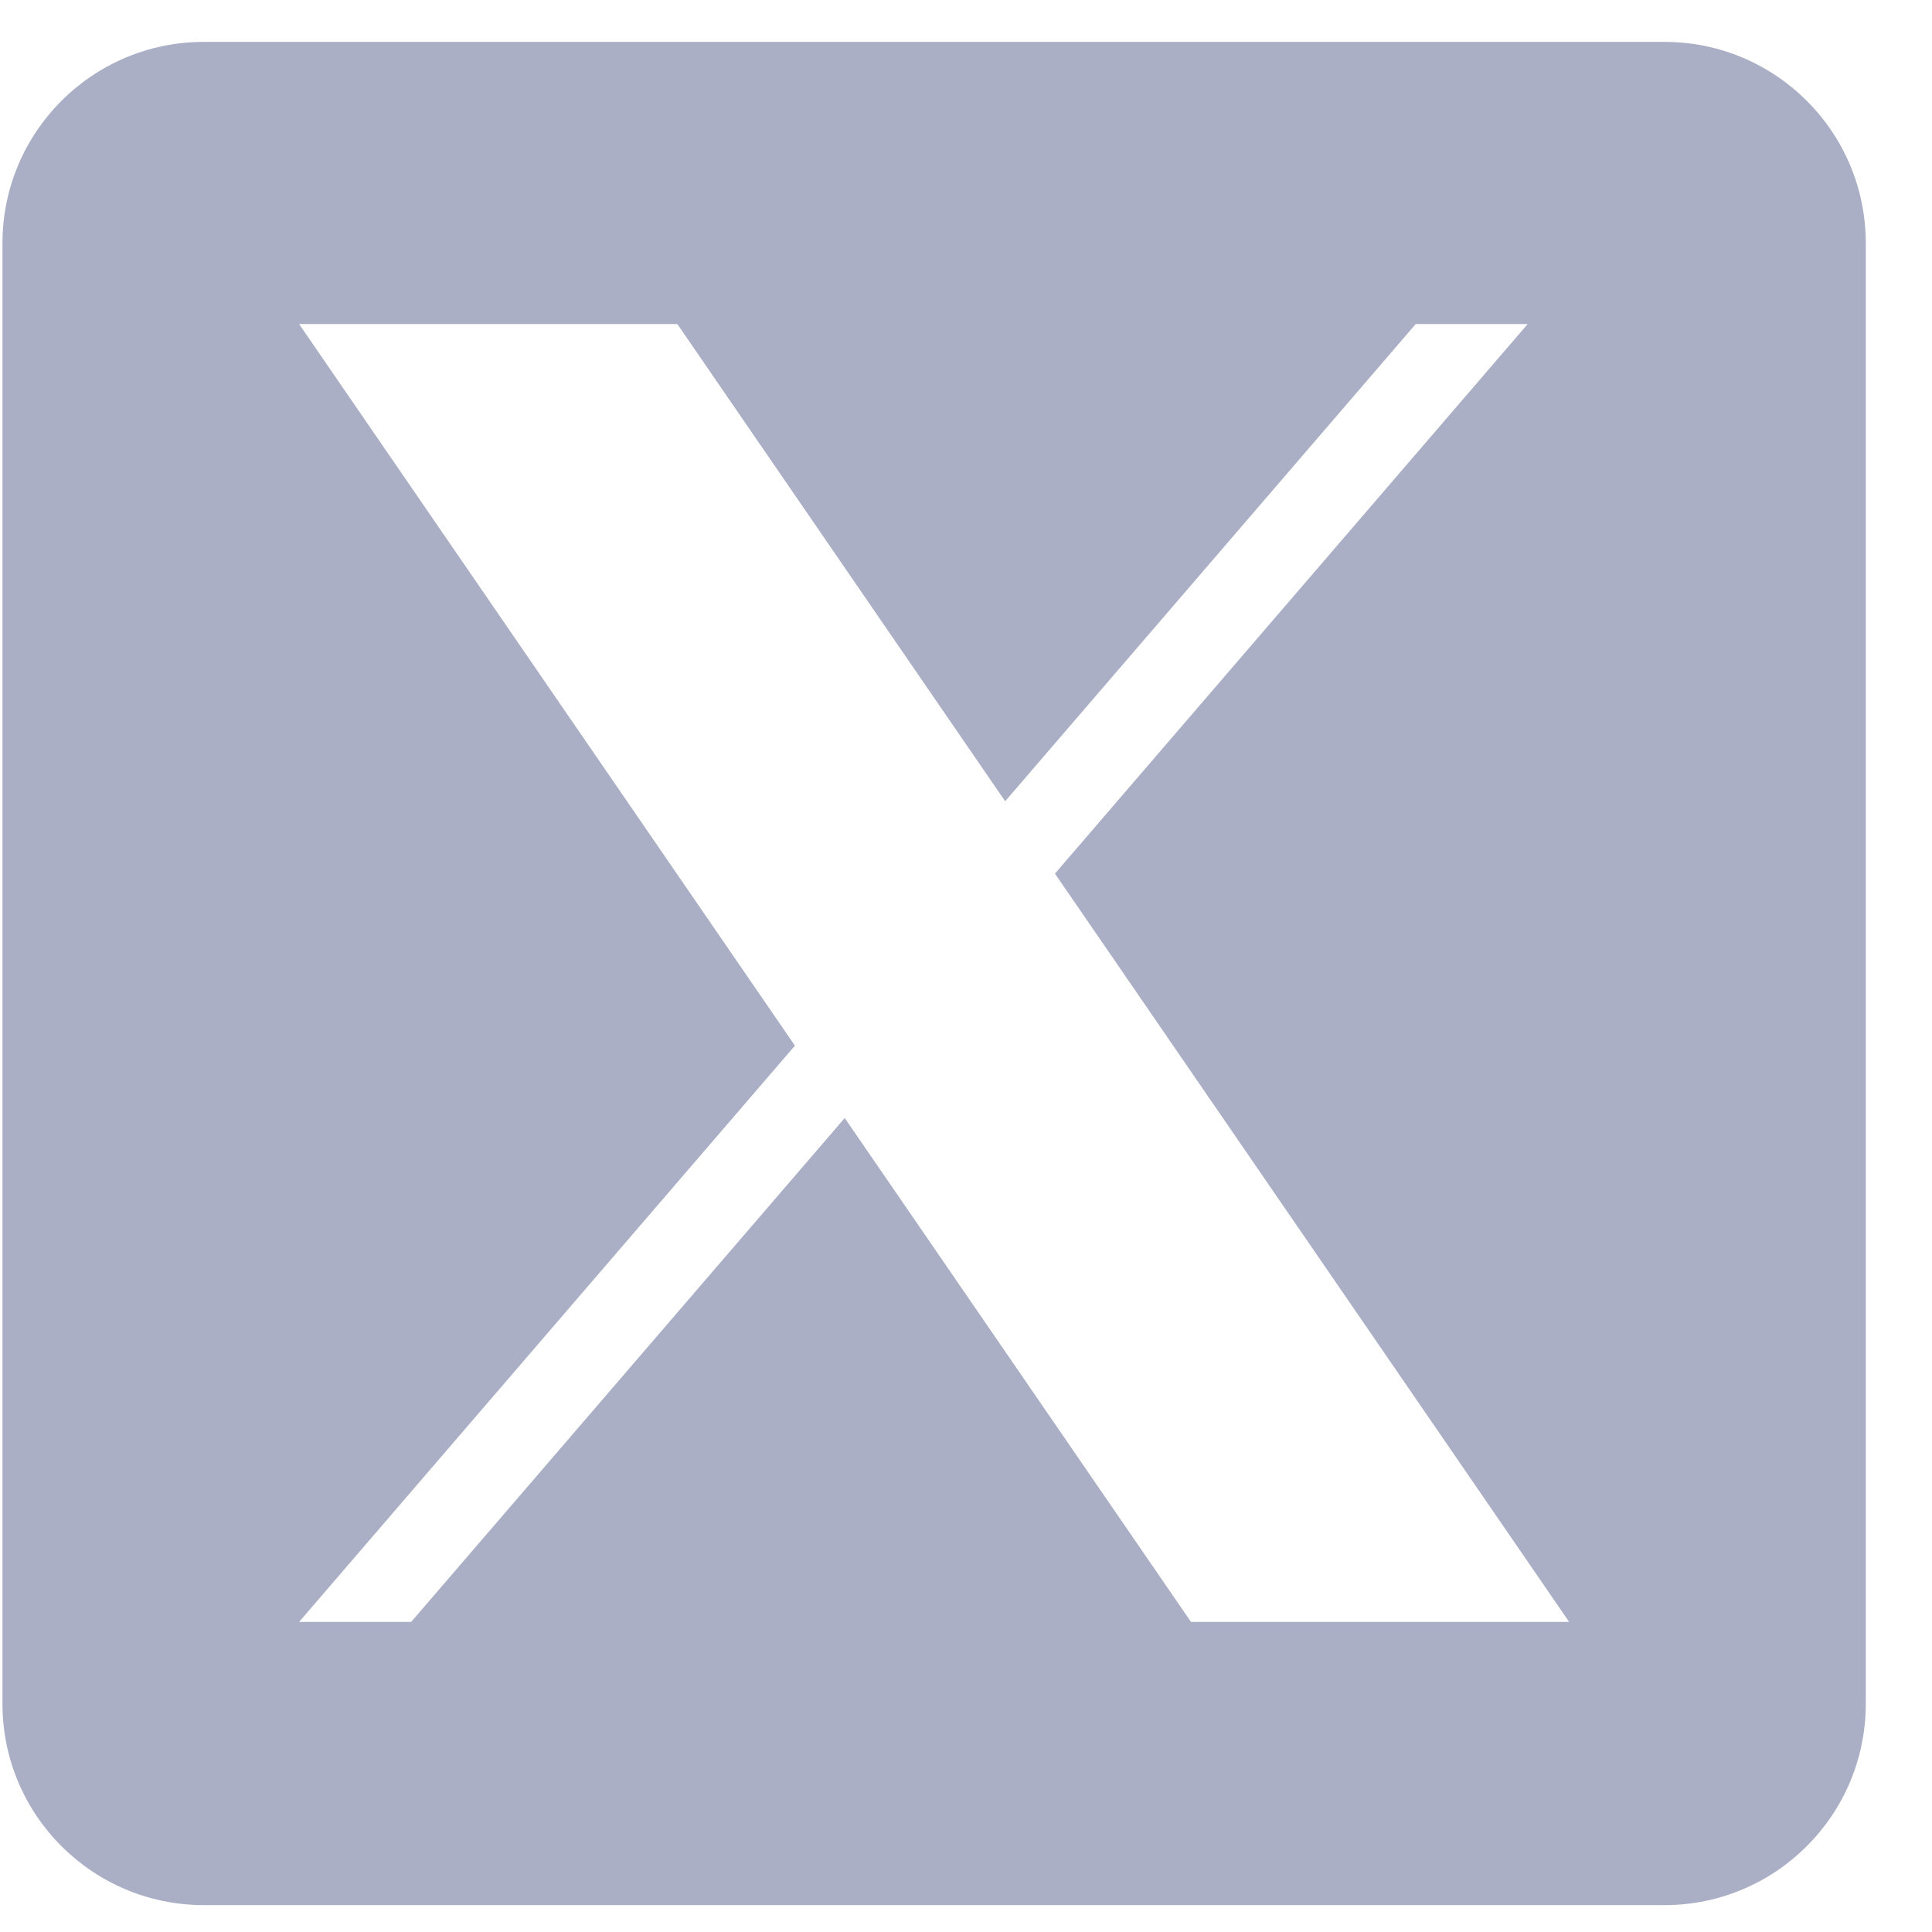 <svg width="22" height="22" viewBox="0 0 22 22" fill="none" xmlns="http://www.w3.org/2000/svg">
<path d="M18.953 0.477H2.321C1.055 0.477 0.028 1.503 0.028 2.769V19.401C0.028 20.668 1.055 21.694 2.321 21.694H18.953C20.219 21.694 21.246 20.668 21.246 19.401V2.769C21.246 1.503 20.219 0.477 18.953 0.477ZM13.562 18.469L9.619 12.731L4.682 18.469H3.406L9.052 11.907L3.406 3.69H7.713L11.446 9.124L16.121 3.69H17.396L12.013 9.948L17.868 18.469H13.562Z" fill="#AAAFC5"/>
</svg>

